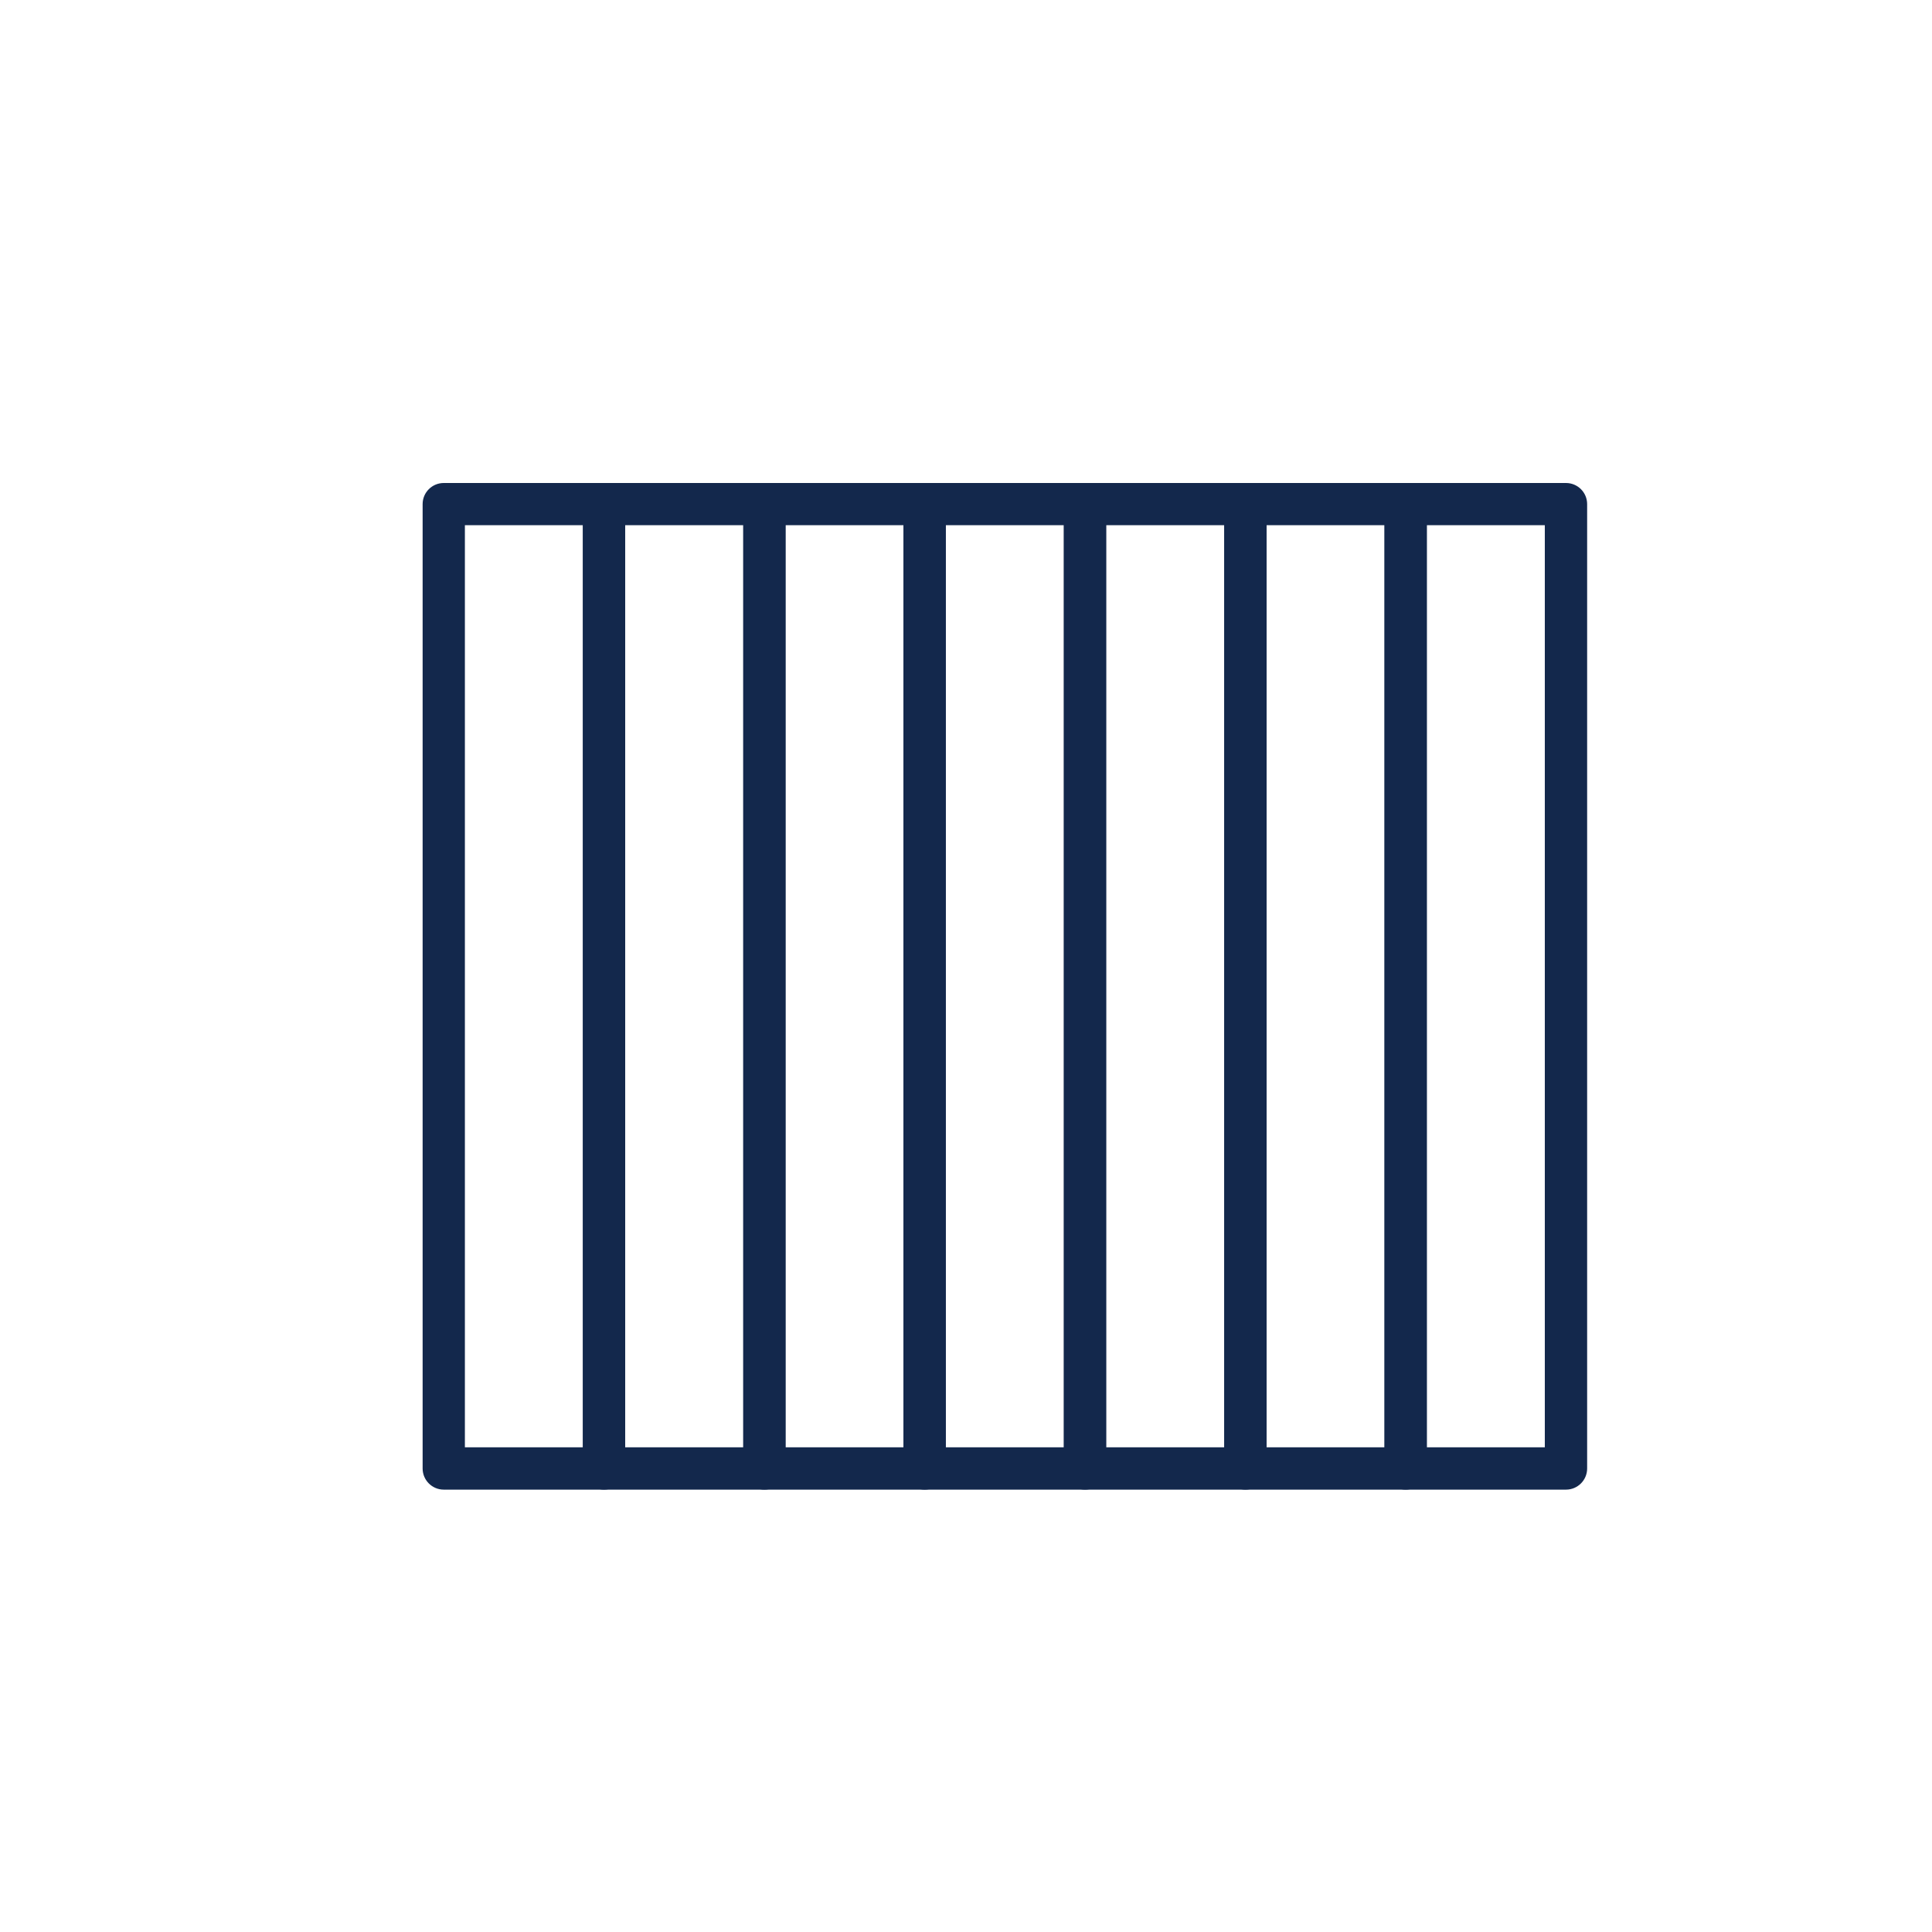 <?xml version="1.0" encoding="UTF-8"?>
<svg width="32px" height="32px" viewBox="0 0 32 32" version="1.1" xmlns="http://www.w3.org/2000/svg" xmlns:xlink="http://www.w3.org/1999/xlink">
    <title>Icn / Amenity / Bonus Features / Roof Deck</title>
    <g id="Icn-/-Amenity-/-Bonus-Features-/-Roof-Deck" stroke="none" stroke-width="1" fill="none" fill-rule="evenodd">
        <g id="Group" transform="translate(7, 8)" fill="#13284C" fill-rule="nonzero">
            <path d="M3.004,-0 L0.35,-0 C0.157,-0 5.55111512e-17,0.156 5.55111512e-17,0.35 L5.55111512e-17,16.323 C5.55111512e-17,16.516 0.157,16.673 0.35,16.673 L3.004,16.673 C3.197,16.673 3.354,16.516 3.354,16.323 L3.354,0.35 C3.354,0.156 3.197,-0 3.004,-0 Z M2.654,0.699 L2.654,15.972 L0.7,15.972 L0.7,0.699 L2.654,0.699 Z" id="Stroke-1"></path>
            <path d="M5.661,-0 L3.005,-0 C2.812,-0 2.655,0.156 2.655,0.35 L2.655,16.323 C2.655,16.516 2.812,16.673 3.005,16.673 L5.661,16.673 C5.854,16.673 6.011,16.516 6.011,16.323 L6.011,0.35 C6.011,0.156 5.854,-0 5.661,-0 Z M5.311,0.699 L5.311,15.972 L3.355,15.972 L3.355,0.699 L5.311,0.699 Z" id="Stroke-3"></path>
            <path d="M8.315,-0 L5.661,-0 C5.468,-0 5.311,0.156 5.311,0.35 L5.311,16.323 C5.311,16.516 5.468,16.673 5.661,16.673 L8.315,16.673 C8.508,16.673 8.665,16.516 8.665,16.323 L8.665,0.35 C8.665,0.156 8.508,-0 8.315,-0 Z M7.965,0.699 L7.965,15.972 L6.01,15.972 L6.01,0.699 L7.965,0.699 Z" id="Stroke-4"></path>
            <path d="M10.971,-0 L8.315,-0 C8.122,-0 7.965,0.156 7.965,0.35 L7.965,16.323 C7.965,16.516 8.122,16.673 8.315,16.673 L10.971,16.673 C11.164,16.673 11.321,16.516 11.321,16.323 L11.321,0.35 C11.321,0.156 11.164,-0 10.971,-0 Z M10.621,0.699 L10.621,15.972 L8.665,15.972 L8.665,0.699 L10.621,0.699 Z" id="Stroke-5"></path>
            <path d="M13.627,-0 L10.971,-0 C10.778,-0 10.621,0.156 10.621,0.35 L10.621,16.323 C10.621,16.516 10.778,16.673 10.971,16.673 L13.627,16.673 C13.82,16.673 13.977,16.516 13.977,16.323 L13.977,0.35 C13.977,0.156 13.82,-0 13.627,-0 Z M13.277,0.699 L13.277,15.972 L11.321,15.972 L11.321,0.699 L13.277,0.699 Z" id="Stroke-6"></path>
            <path d="M16.282,-0 L13.628,-0 C13.435,-0 13.278,0.156 13.278,0.35 L13.278,16.323 C13.278,16.516 13.435,16.673 13.628,16.673 L16.282,16.673 C16.475,16.673 16.632,16.516 16.632,16.323 L16.632,0.35 C16.632,0.156 16.475,-0 16.282,-0 Z M15.932,0.699 L15.932,15.972 L13.978,15.972 L13.978,0.699 L15.932,0.699 Z" id="Stroke-7"></path>
            <path d="M18.938,-0 L16.282,-0 C16.089,-0 15.932,0.156 15.932,0.35 L15.932,16.323 C15.932,16.516 16.089,16.673 16.282,16.673 L18.938,16.673 C19.131,16.673 19.288,16.516 19.288,16.323 L19.288,0.35 C19.288,0.156 19.131,-0 18.938,-0 Z M18.587,0.699 L18.587,15.972 L16.632,15.972 L16.632,0.699 L18.587,0.699 Z" id="Stroke-8"></path>
        </g>
    </g>
</svg>